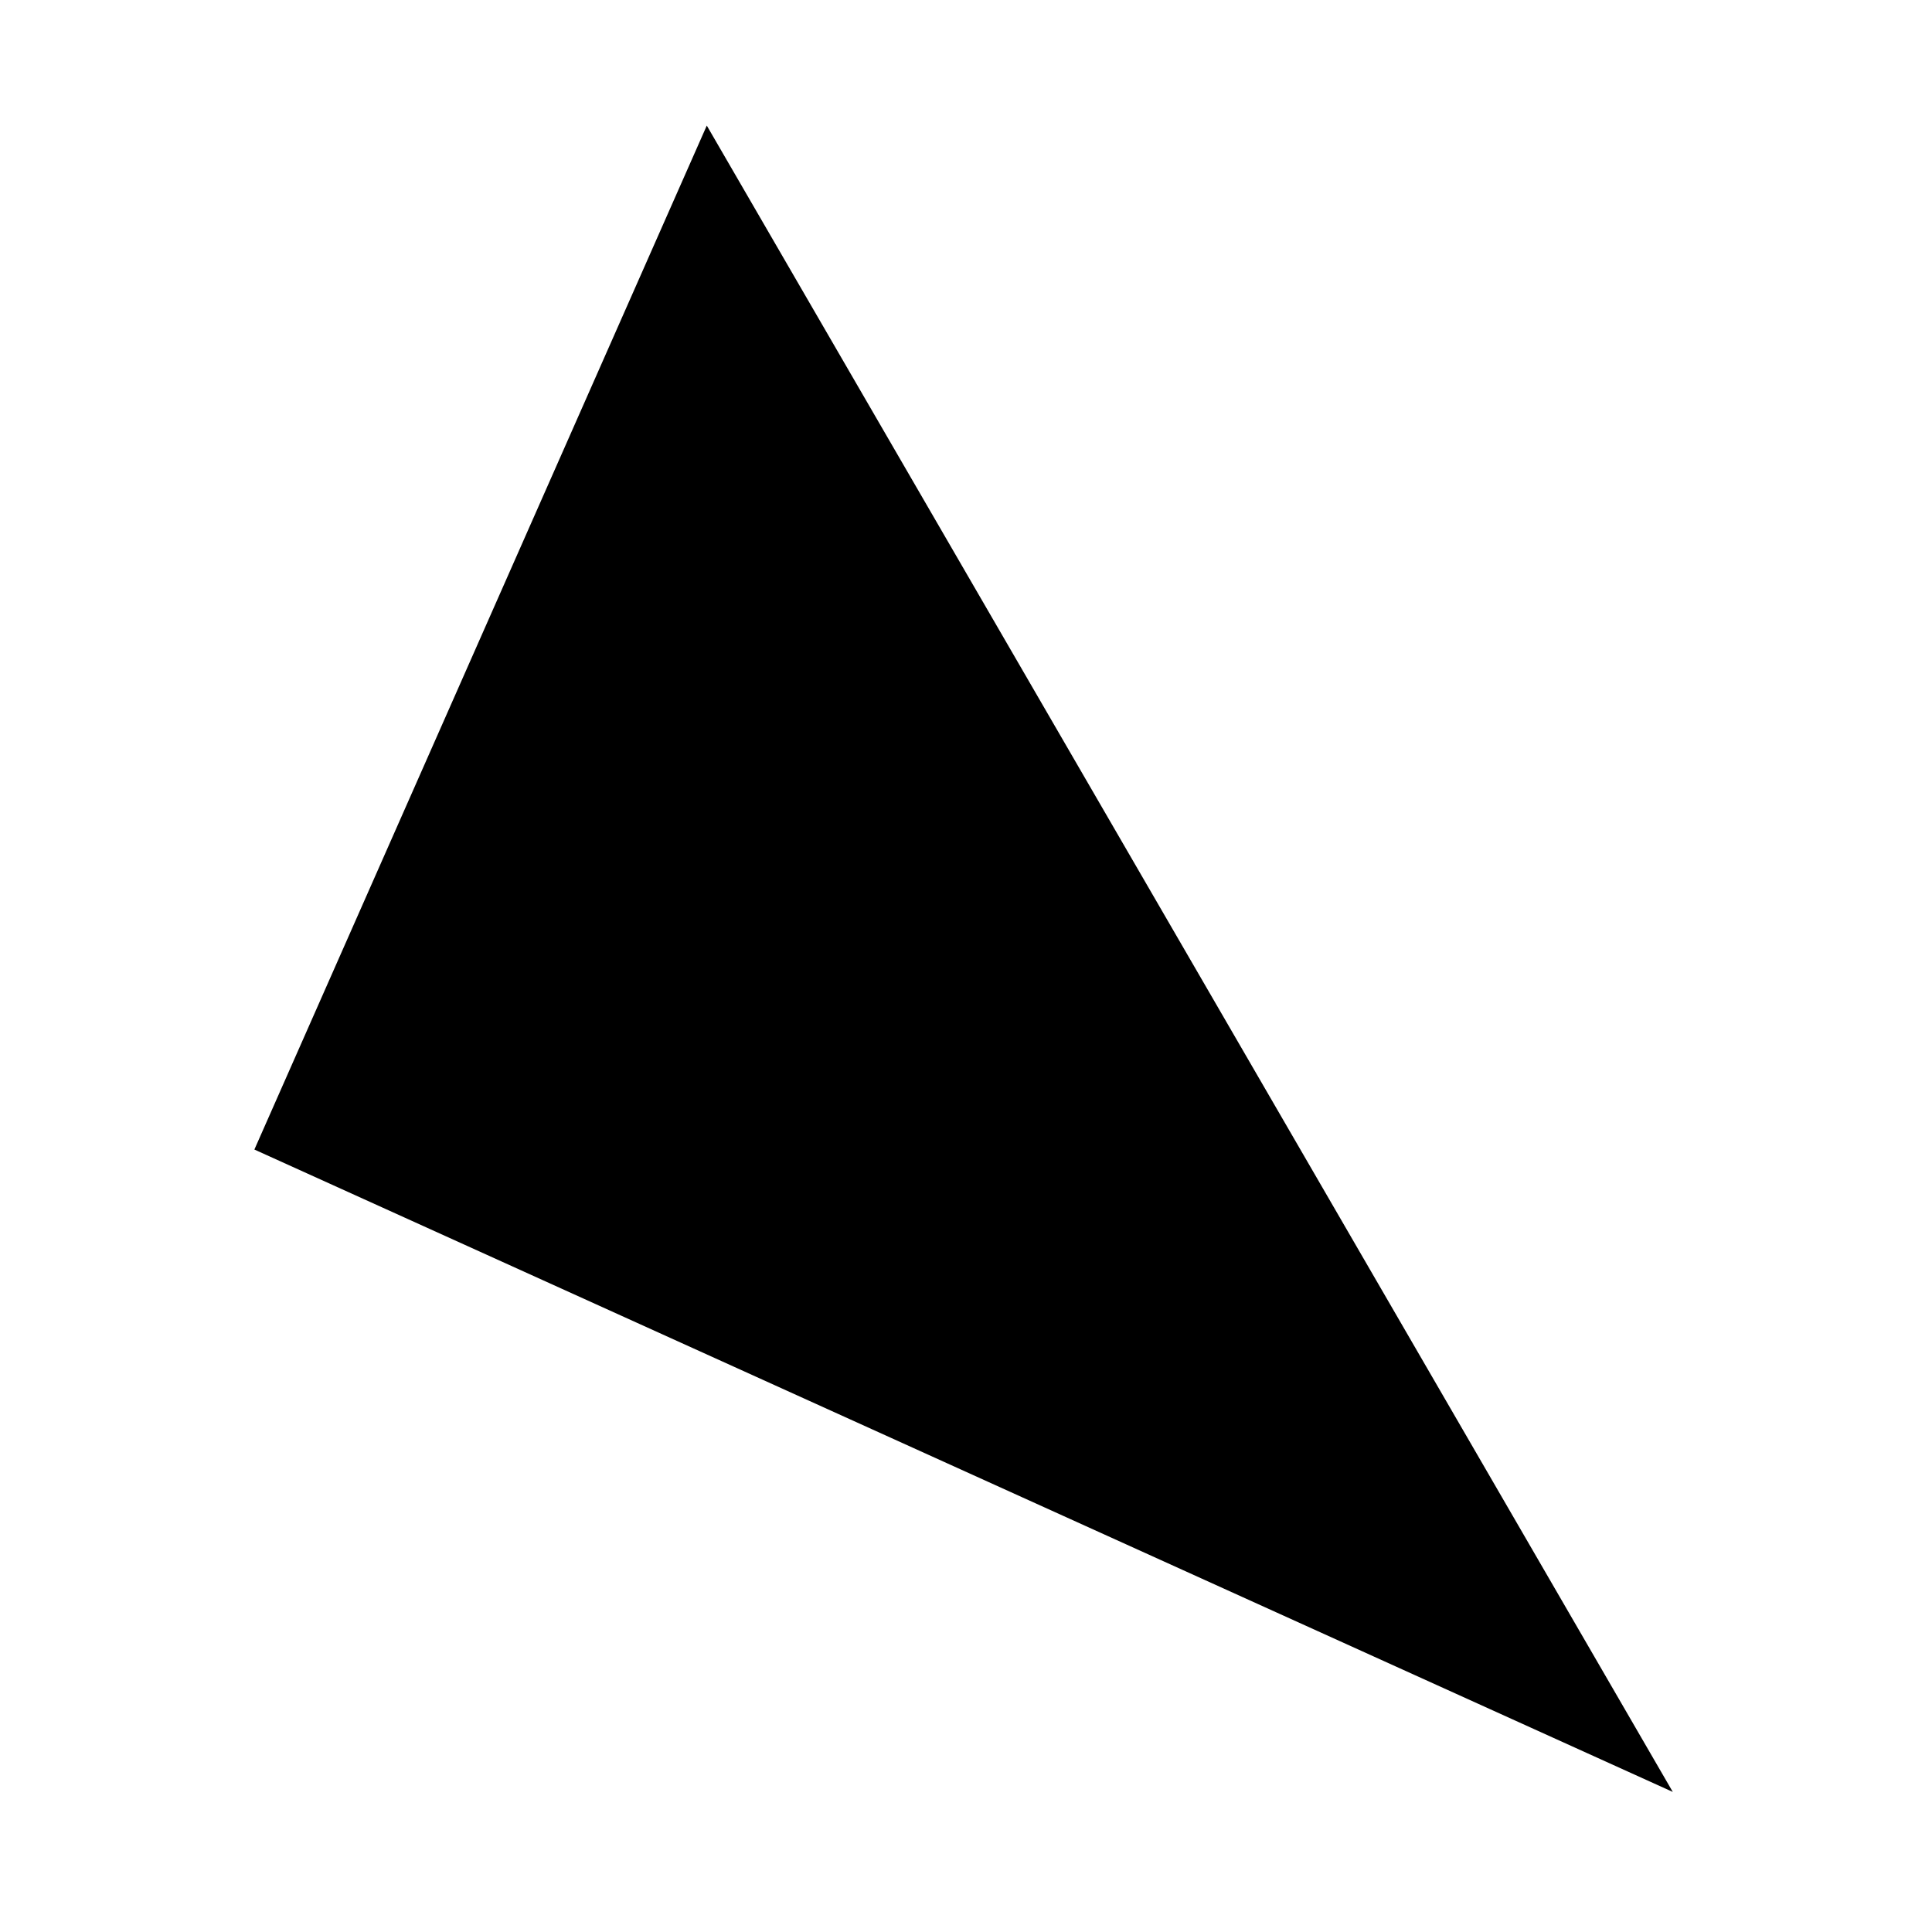<?xml version="1.0" encoding="utf-8"?>
<!-- Generator: Adobe Illustrator 19.1.0, SVG Export Plug-In . SVG Version: 6.00 Build 0)  -->
<svg version="1.0" id="_x34_04-2" xmlns="http://www.w3.org/2000/svg" xmlns:xlink="http://www.w3.org/1999/xlink" x="0px" y="0px"
	 viewBox="-245 337 120 120" enable-background="new -245 337 120 120" xml:space="preserve">
<g id="XMLID_1_">
	<g>
		<polygon points="-229.2,408.4 -201.1,344.8 -141.1,448.3 		"/>
	</g>
	<g>
	</g>
</g>
</svg>
